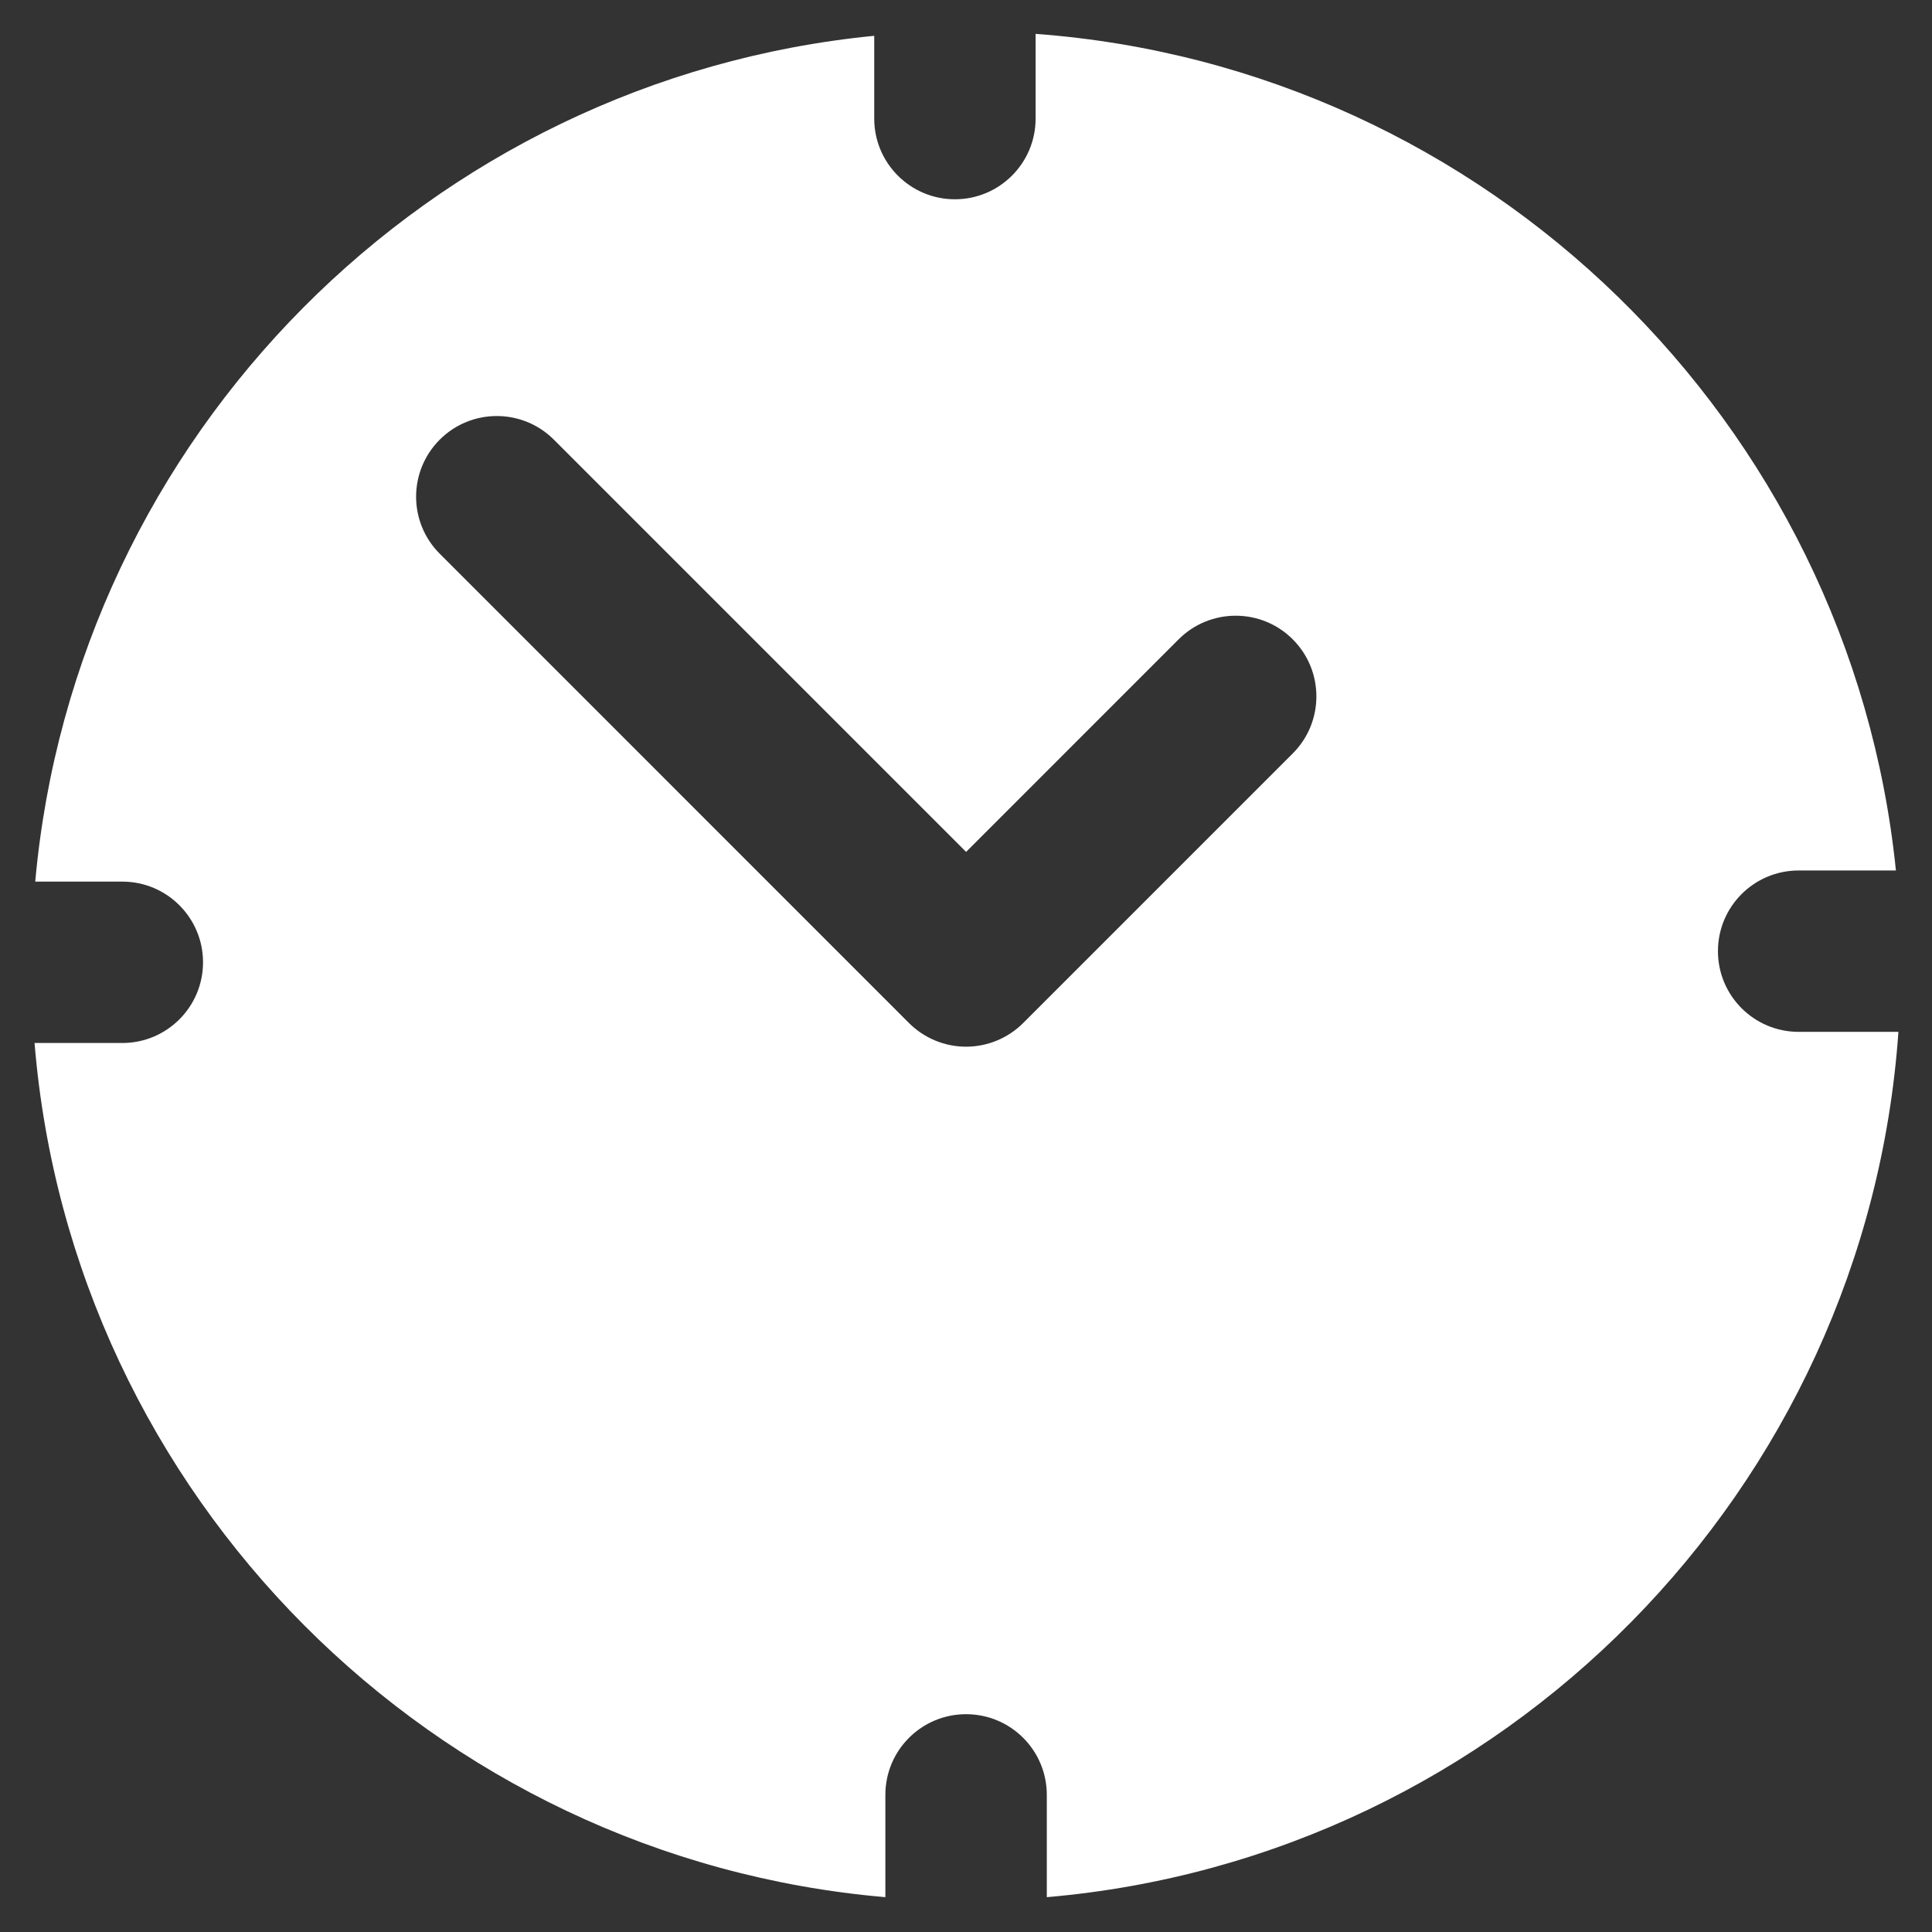 <svg width="34" height="34" viewBox="0 0 34 34" fill="none" xmlns="http://www.w3.org/2000/svg">
<rect x="0" y="0" width="34" height="34" fill="#333333" stroke="none"/>
<path d="M31.653 18.159C30.869 18.159 30.233 17.523 30.233 16.739C30.233 15.954 30.869 15.319 31.653 15.319H33.365C32.561 7.436 26.169 1.184 18.225 0.596V2.087C18.225 2.871 17.589 3.507 16.805 3.507C16.021 3.507 15.385 2.871 15.385 2.087V0.63C7.559 1.397 1.325 7.671 0.62 15.515H2.153C2.937 15.515 3.573 16.151 3.573 16.935C3.573 17.719 2.937 18.355 2.153 18.355H0.608C1.261 26.325 7.62 32.703 15.581 33.387V31.587C15.581 30.802 16.217 30.167 17.001 30.167C17.786 30.167 18.422 30.802 18.422 31.587V33.387C26.448 32.697 32.845 26.22 33.409 18.159H31.653ZM22.75 13.26L18.006 18.004C17.739 18.27 17.378 18.42 17.001 18.42C16.625 18.42 16.264 18.27 15.997 18.004L7.739 9.745C7.184 9.191 7.184 8.292 7.739 7.737C8.293 7.183 9.192 7.183 9.747 7.737L17.002 14.992L20.742 11.251C21.297 10.697 22.196 10.697 22.75 11.251C23.305 11.806 23.305 12.705 22.75 13.26Z" fill="white"/>
</svg>
